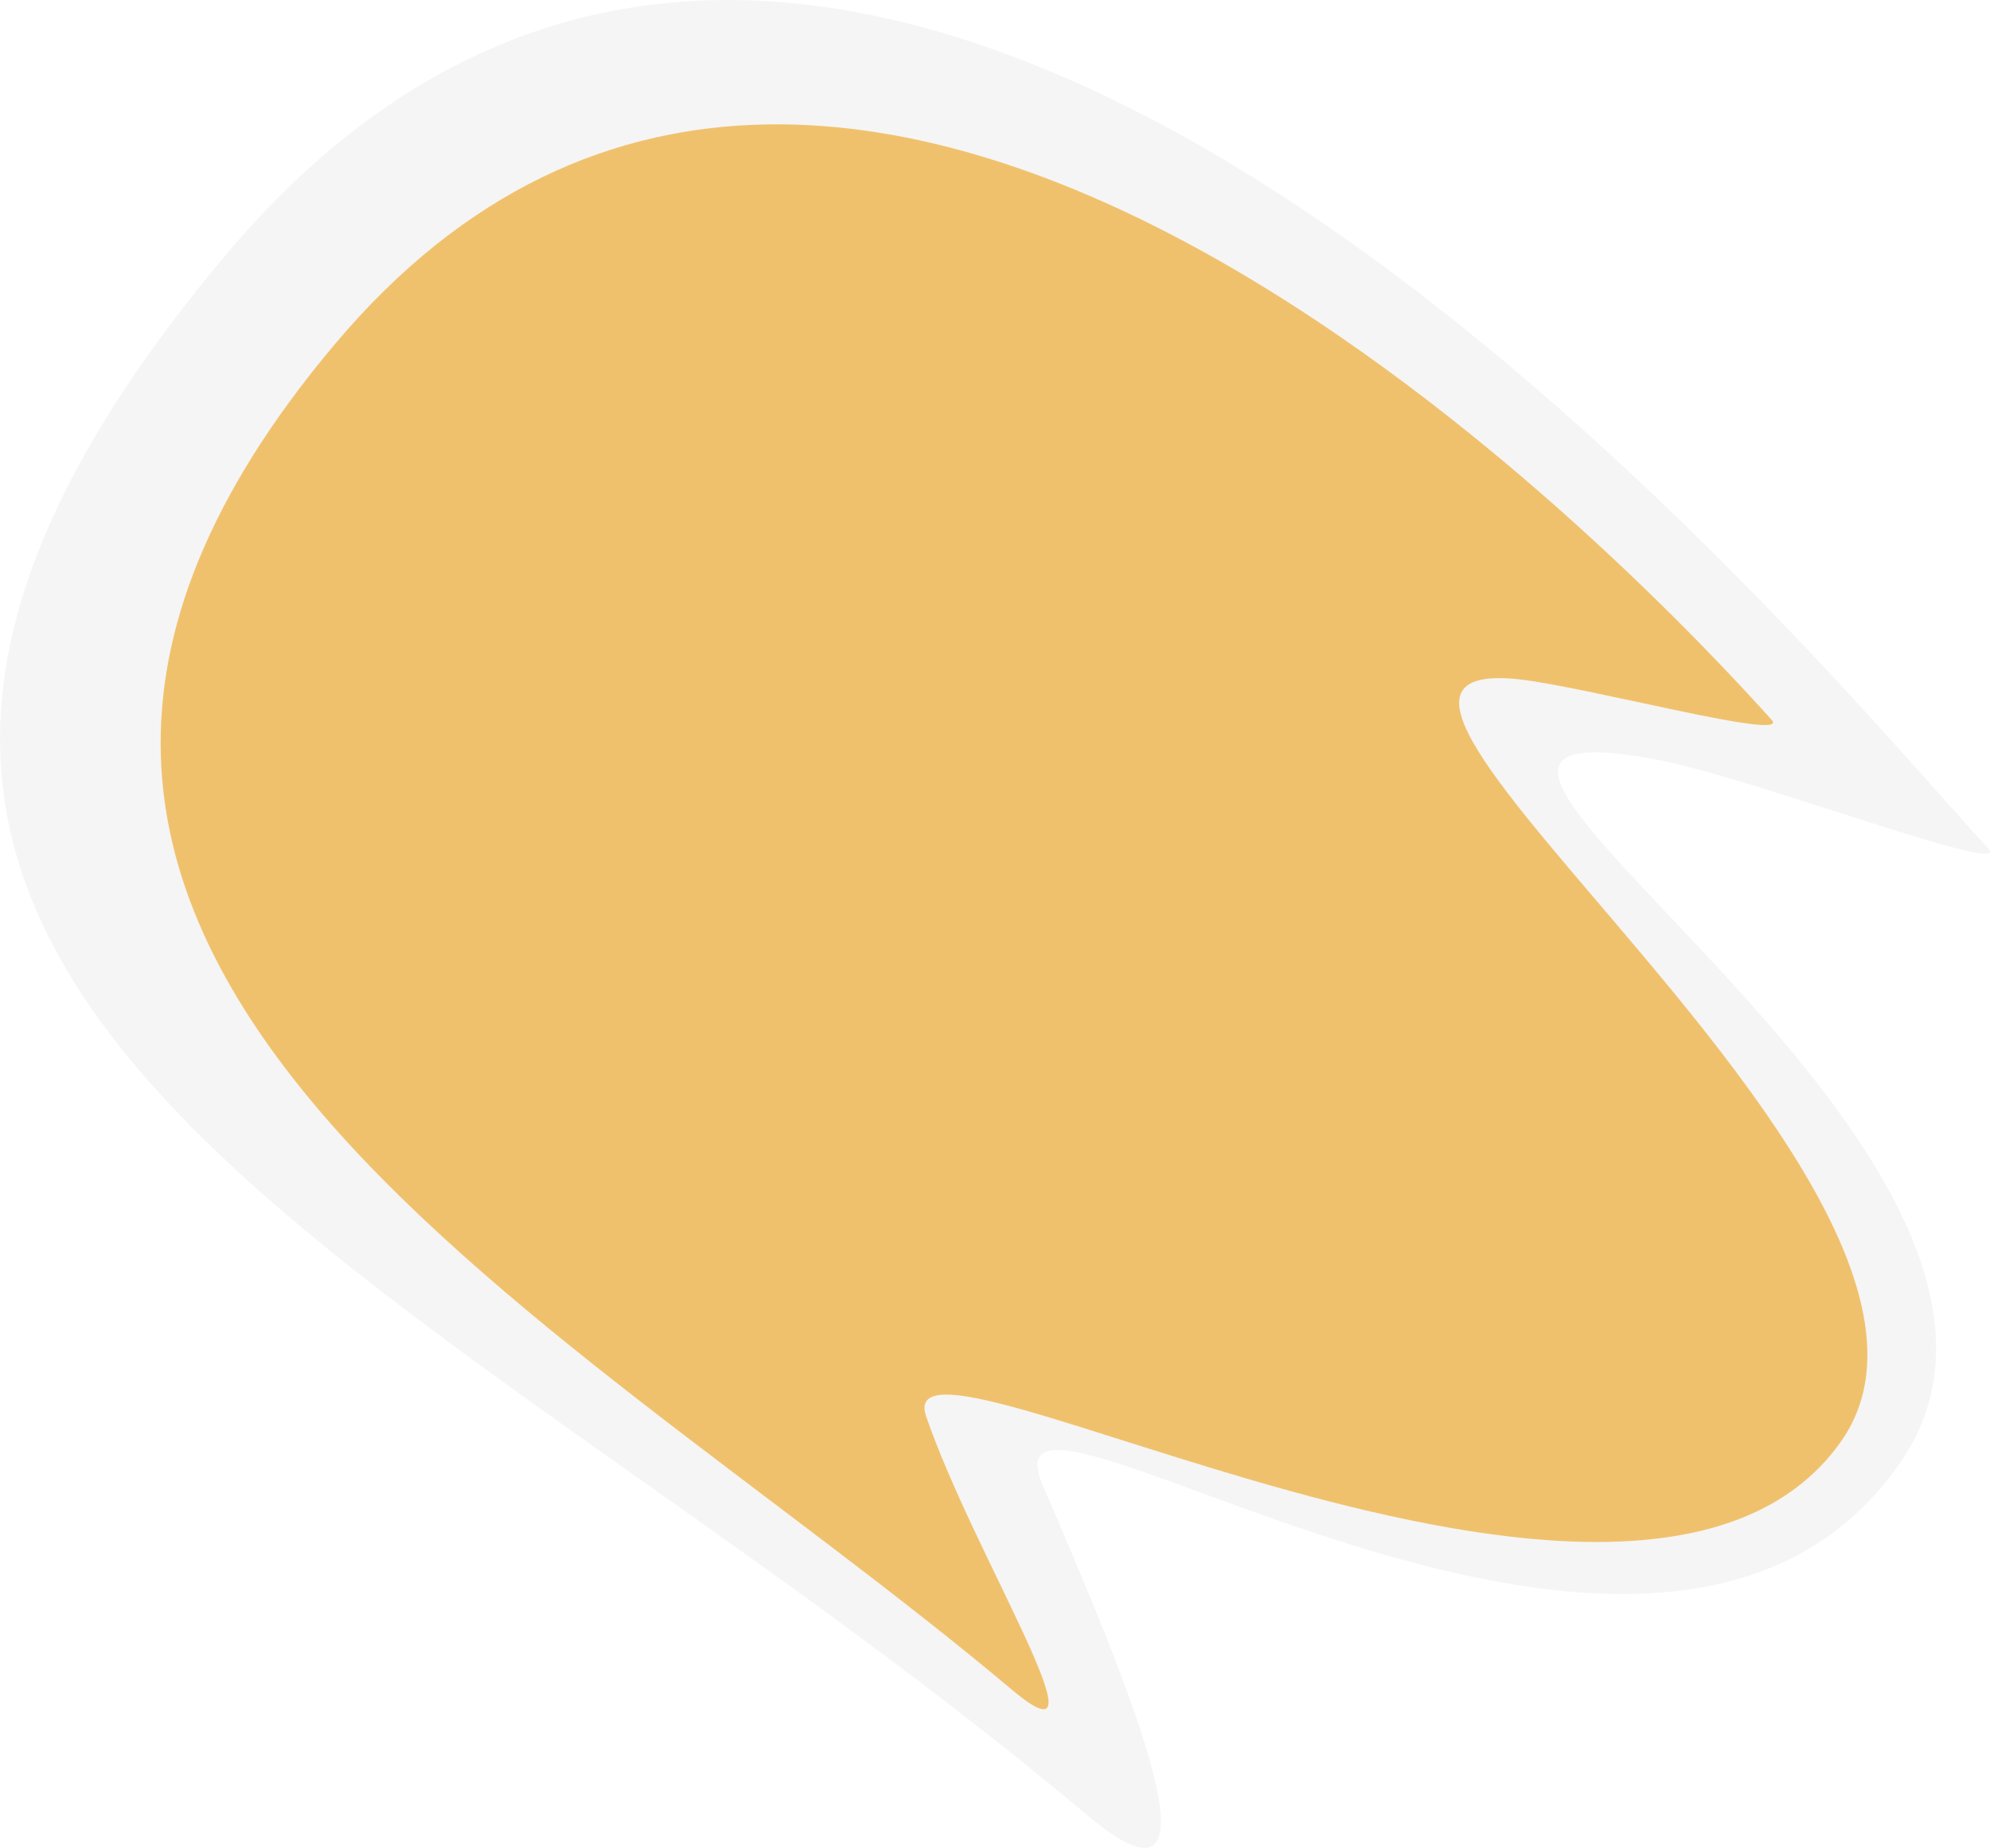 <svg xmlns="http://www.w3.org/2000/svg" width="90.54" height="84.08" viewBox="0 0 90.54 84.08">
  <defs>
    <style>
      .cls-1 {
        fill: #999;
        opacity: 0.1;
      }

      .cls-1, .cls-2 {
        isolation: isolate;
      }

      .cls-2 {
        fill: #eda11b;
        opacity: 0.62;
      }
    </style>
  </defs>
  <g id="Layer_2" data-name="Layer 2">
    <g id="Layer_1-2" data-name="Layer 1">
      <g>
        <path class="cls-1" d="M90.44,38.58c1.33,1.42-10.68-3.18-15-4-17.26-3.3,20.83,17.83,11,32-11.22,16.18-42.27-6.58-39,1,3.75,8.71,8.86,20.77,2,15-30.91-26-67.73-37-39.15-71C39.66-23.29,83.33,31,90.44,38.58Z"/>
        <path class="cls-2" d="M80.61,32.76c.88,1-8.41-1.51-11.52-1.85C56.61,29.58,91.86,54.28,83.73,65.64c-9.29,13-43.49-6.69-41.59-1.18,2.17,6.33,8.56,16.35,3.91,12.44-20.94-17.62-54-33.67-30.83-61.22C39-12.63,75.85,27.48,80.61,32.76Z"/>
      </g>
    </g>
  </g>
</svg>
